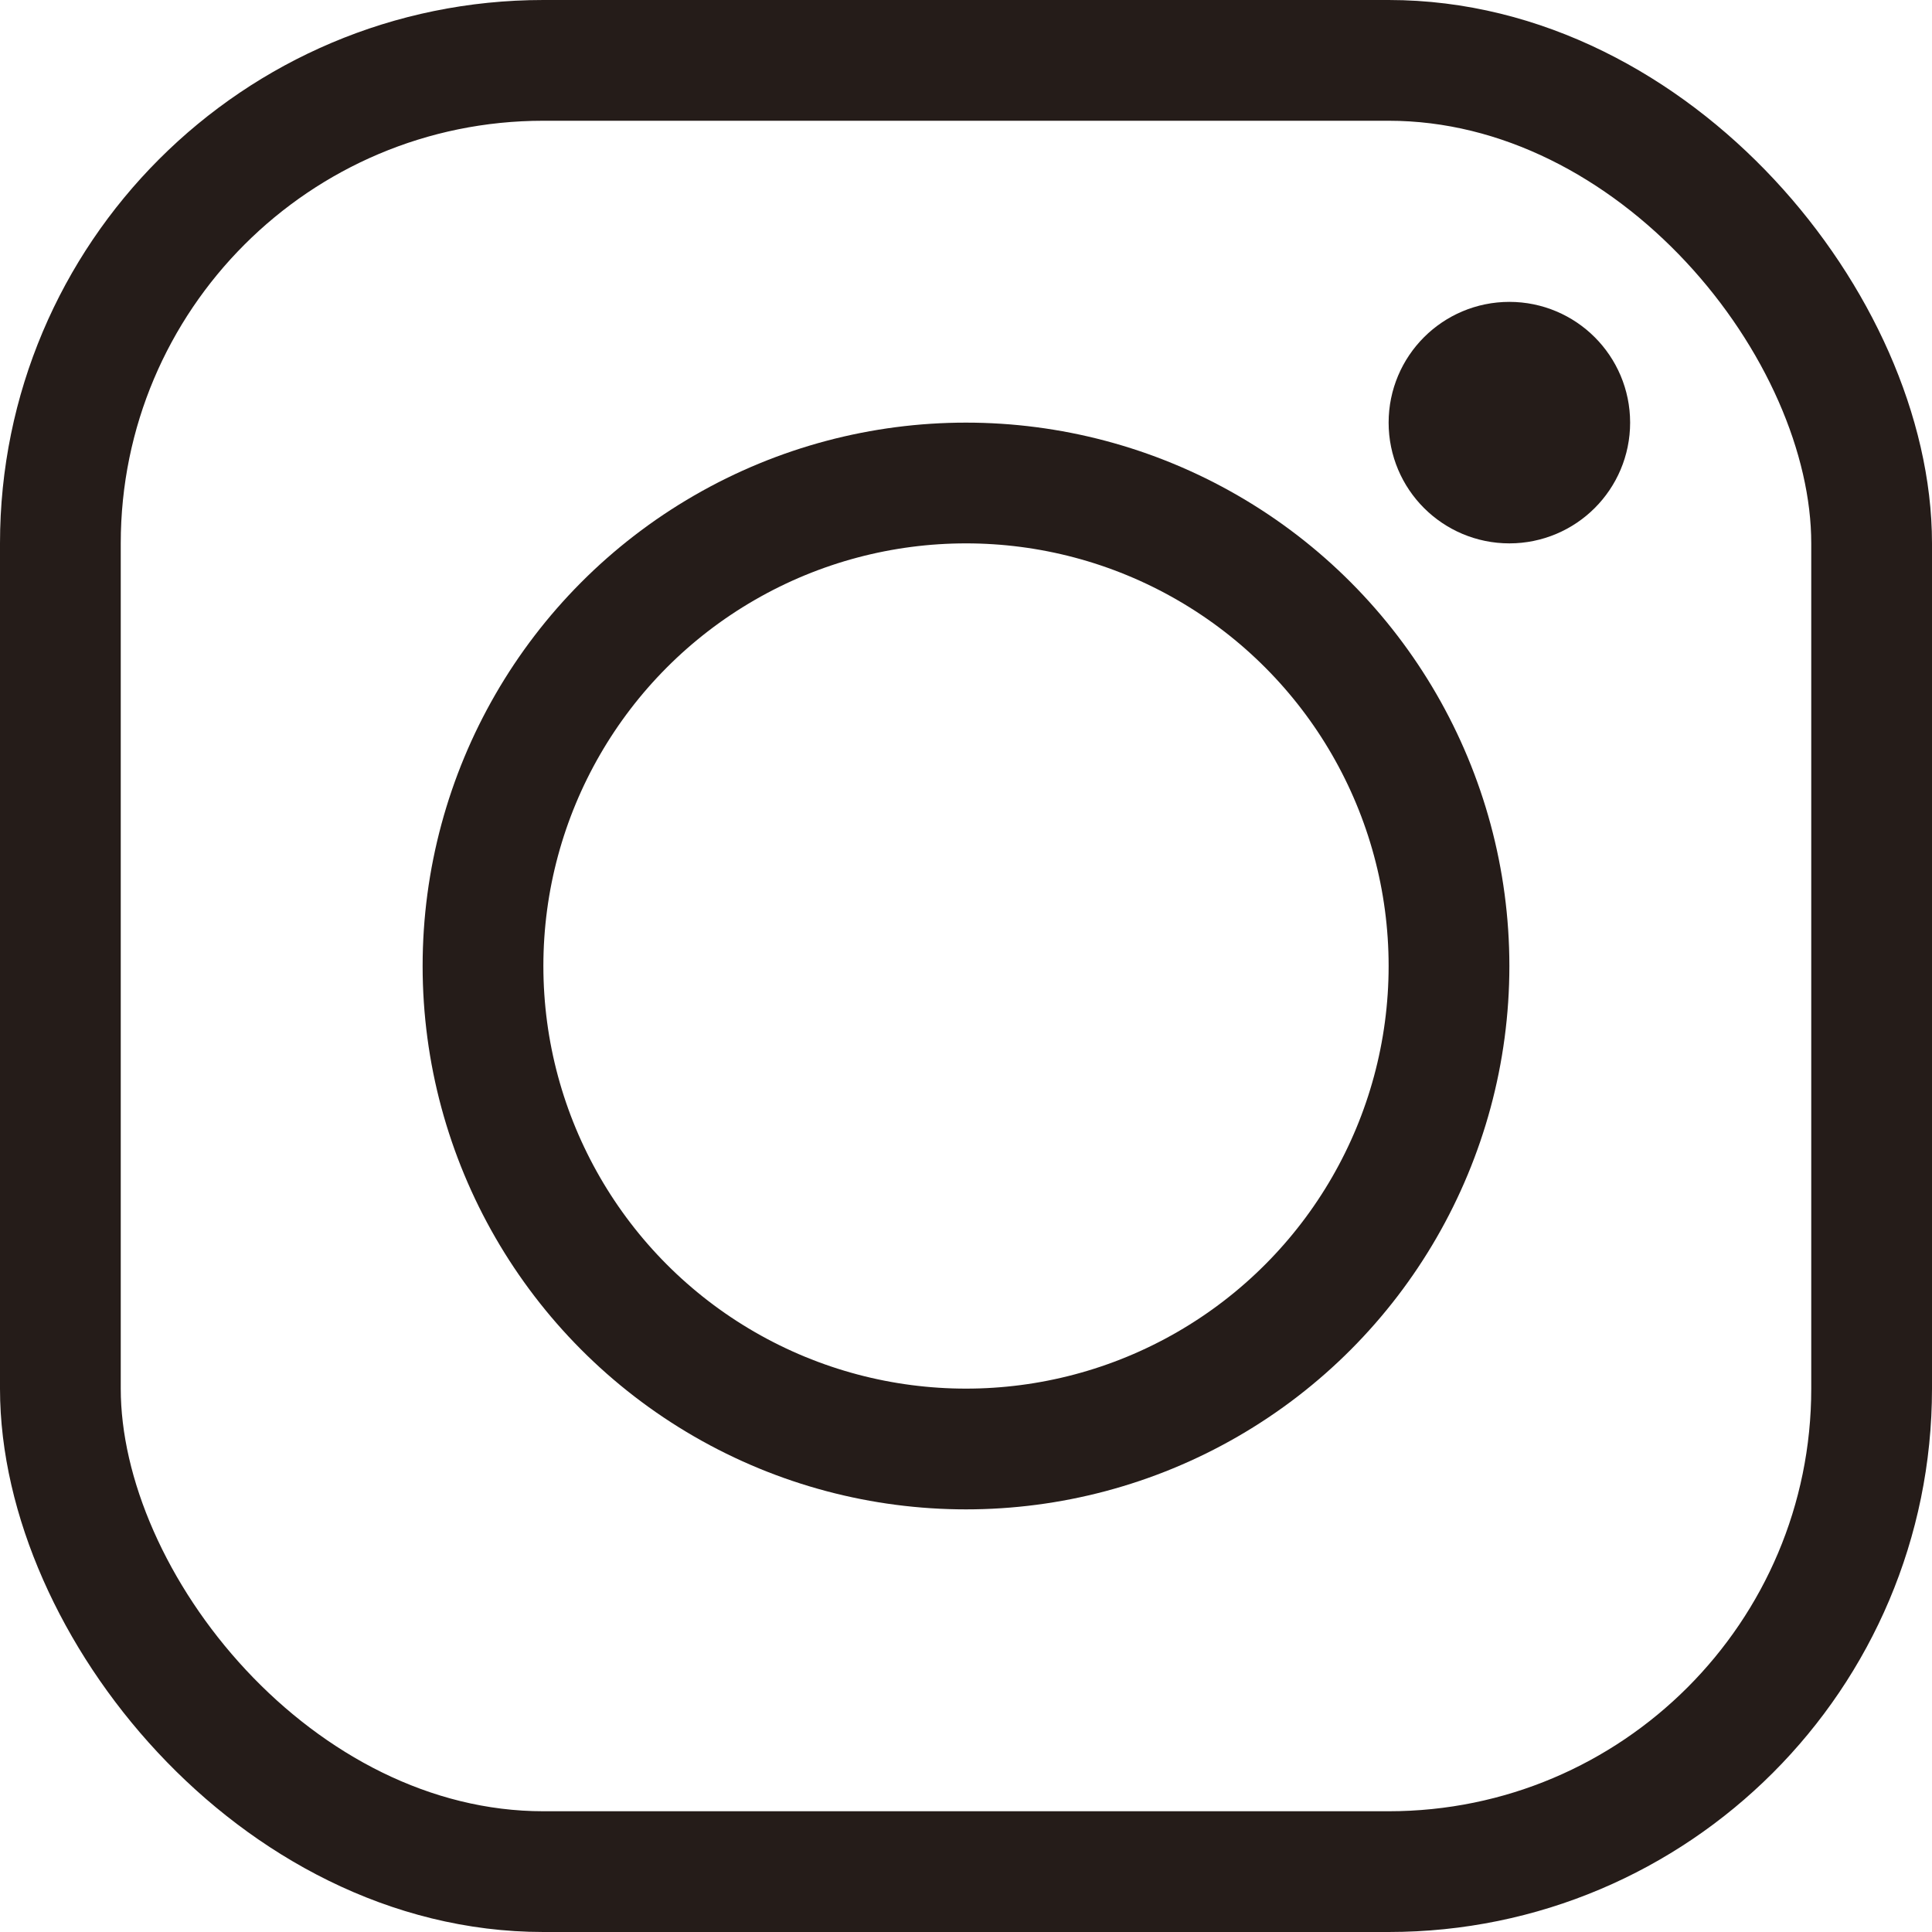 <svg width="16" height="16" viewBox="0 0 16 16" fill="none" xmlns="http://www.w3.org/2000/svg">
<rect x="0.5" y="0.5" width="15" height="15" rx="4" stroke="#251C19"/>
<circle cx="8" cy="8" r="4" stroke="#251C19"/>
<circle cx="12.5" cy="3.5" r="0.5" stroke="#251C19"/>
</svg>